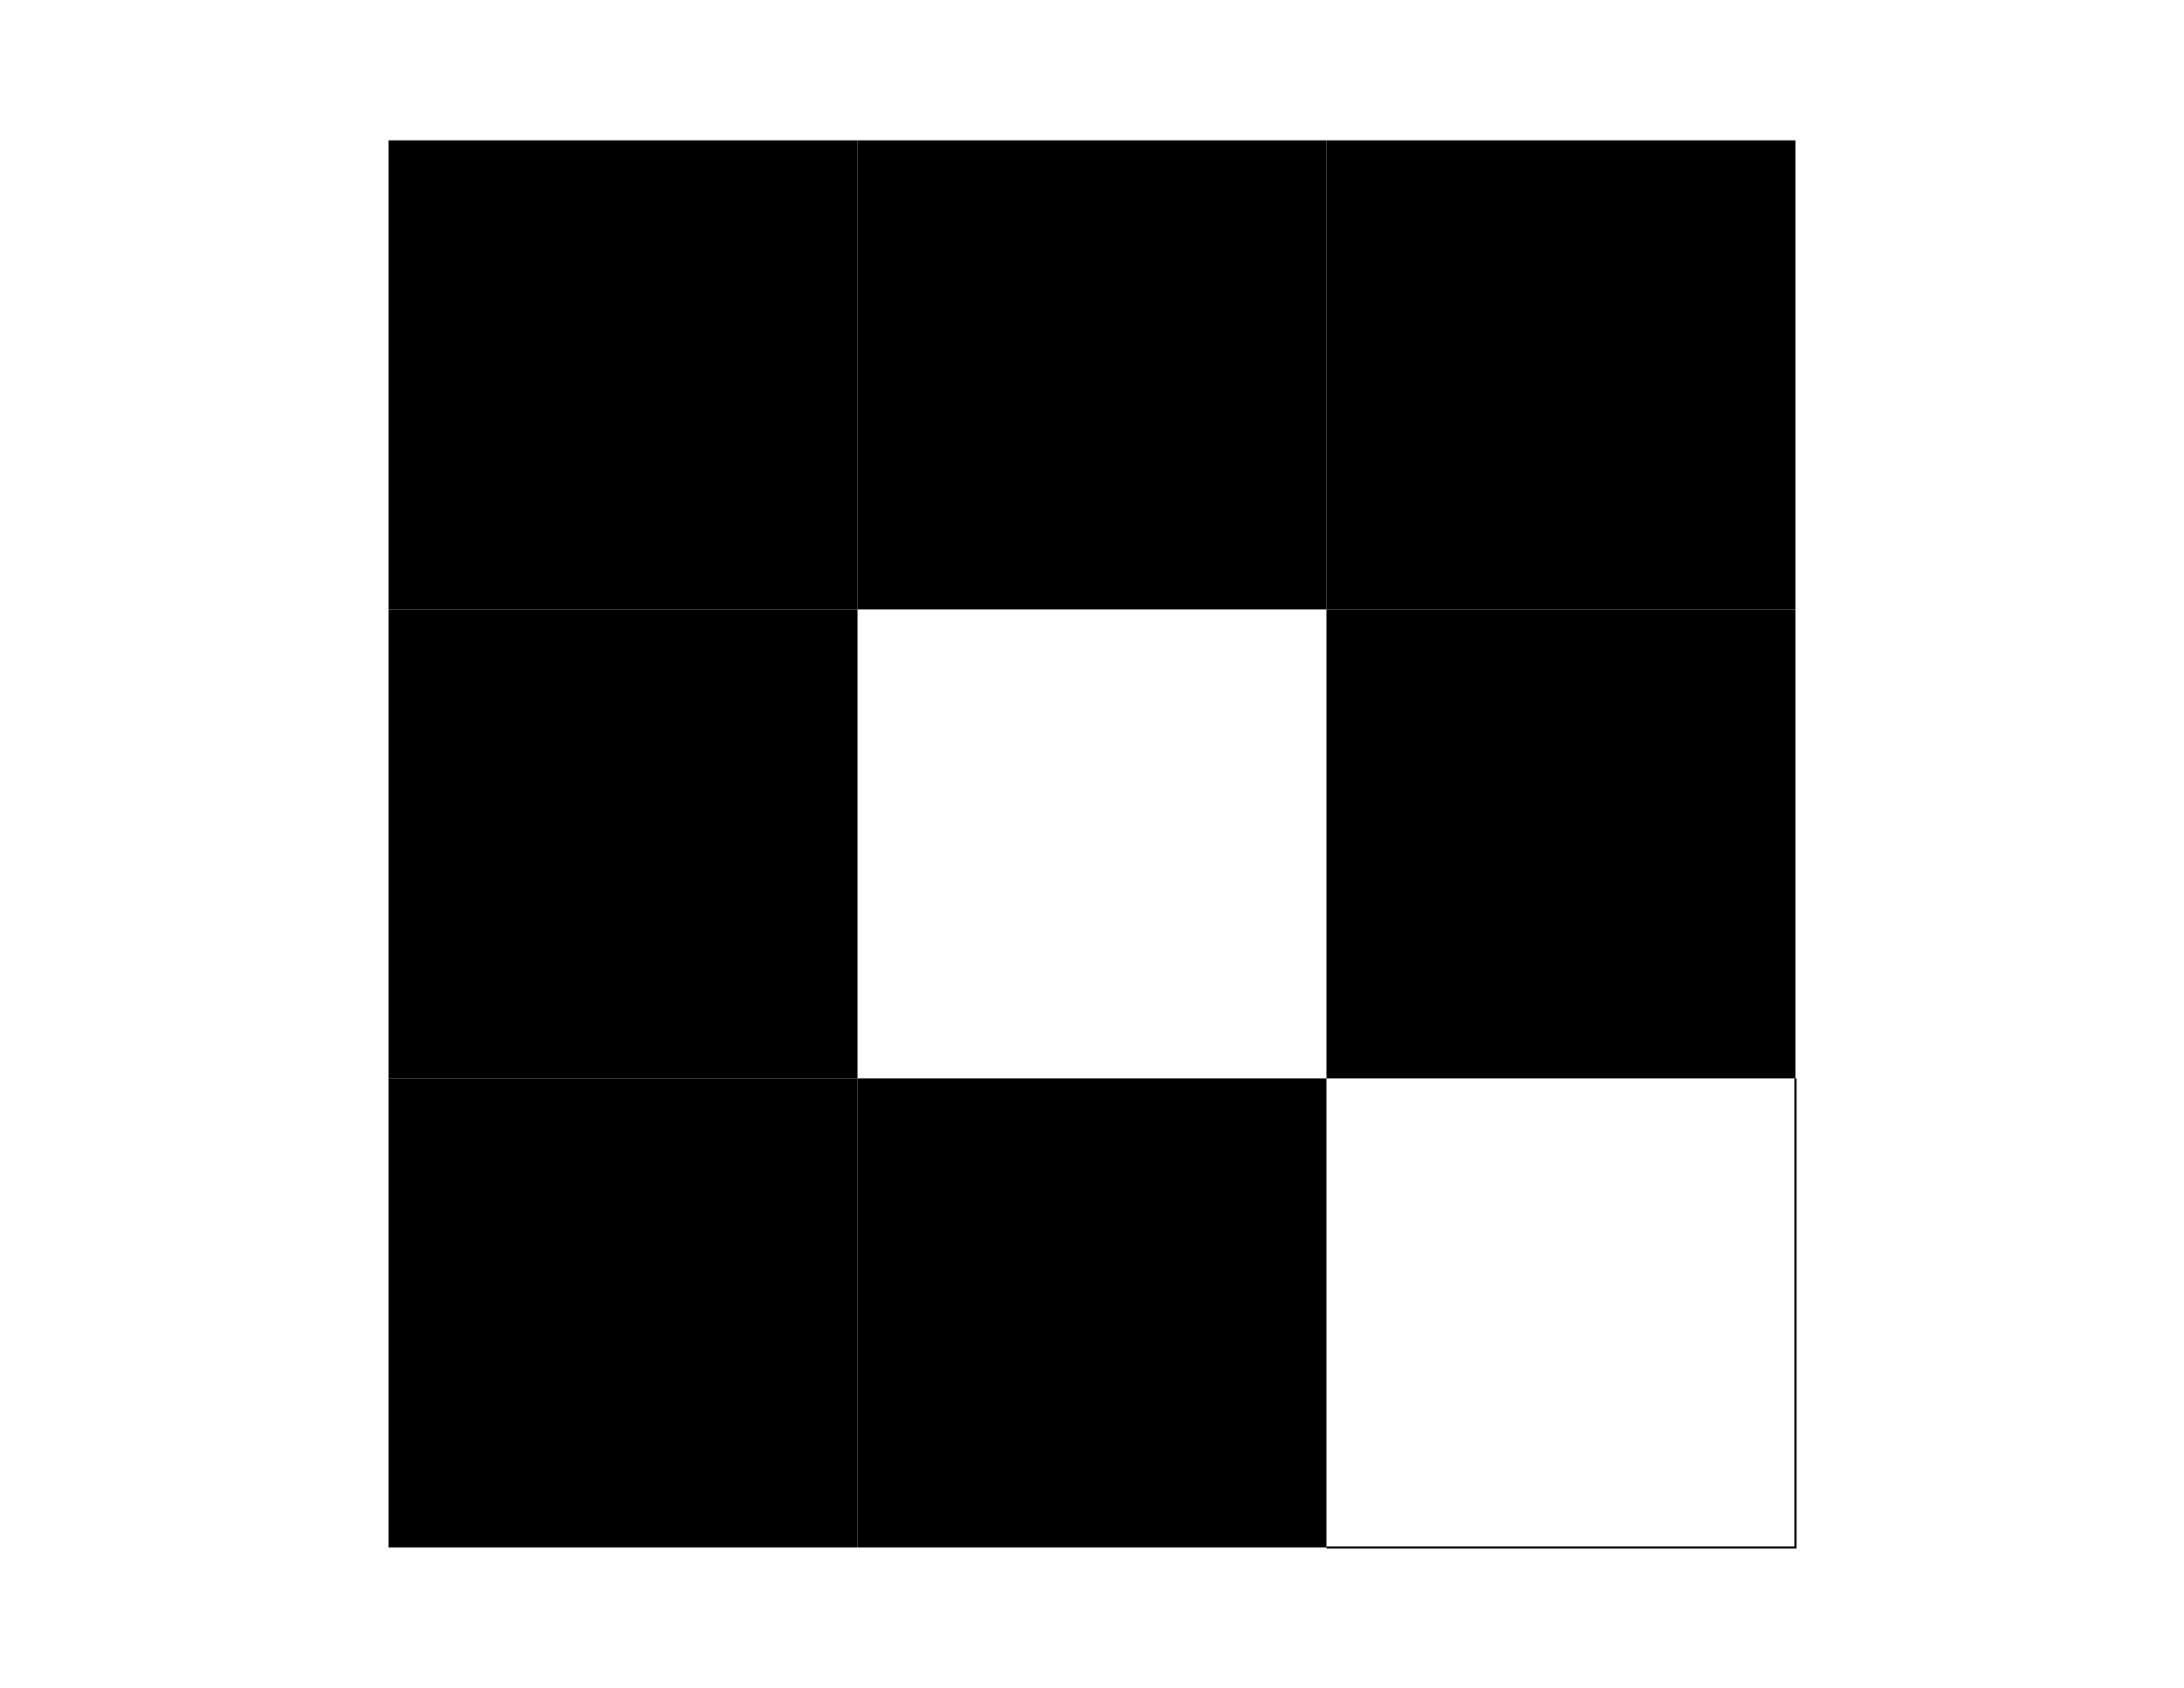 <?xml version="1.0" encoding="UTF-8" standalone="no"?>
<!-- Created with Inkscape (http://www.inkscape.org/) -->

<svg
   width="11in"
   height="8.5in"
   viewBox="0 0 279.4 215.9"
   version="1.1"
   id="svg8"
   inkscape:version="1.1 (c68e22c387, 2021-05-23)"
   sodipodi:docname="tag_template2.svg"
   xmlns:inkscape="http://www.inkscape.org/namespaces/inkscape"
   xmlns:sodipodi="http://sodipodi.sourceforge.net/DTD/sodipodi-0.dtd"
   xmlns="http://www.w3.org/2000/svg"
   xmlns:svg="http://www.w3.org/2000/svg"
   xmlns:rdf="http://www.w3.org/1999/02/22-rdf-syntax-ns#"
   xmlns:cc="http://creativecommons.org/ns#"
   xmlns:dc="http://purl.org/dc/elements/1.1/">
  <defs
     id="defs2" />
  <sodipodi:namedview
     id="base"
     pagecolor="#ffffff"
     bordercolor="#666666"
     borderopacity="1.0"
     inkscape:pageopacity="0.0"
     inkscape:pageshadow="2"
     inkscape:zoom="0.49497475"
     inkscape:cx="470.73108"
     inkscape:cy="316.17774"
     inkscape:document-units="mm"
     inkscape:current-layer="layer1"
     showgrid="true"
     inkscape:pagecheckerboard="false"
     units="in"
     inkscape:window-width="1133"
     inkscape:window-height="1035"
     inkscape:window-x="82"
     inkscape:window-y="0"
     inkscape:window-maximized="0"
     borderlayer="false"
     showborder="true"
     inkscape:showpageshadow="false">
    <inkscape:grid
       type="xygrid"
       id="grid10"
       enabled="true"
       units="mm"
       spacingx="60"
       spacingy="60"
       originx="49.7"
       originy="17.95"
       empspacing="1"
       dotted="false" />
  </sodipodi:namedview>
  <g
     inkscape:label="Layer 1"
     inkscape:groupmode="layer"
     id="layer1"
     transform="translate(0,-81.1)">
    <rect
       style="fill:#000000;fill-rule:evenodd;stroke-width:0.265"
       id="rect75"
       width="60"
       height="60"
       x="49.7"
       y="99.05" />
    <rect
       style="fill:#000000;stroke-width:0.265"
       id="rect99"
       width="60"
       height="60"
       x="109.7"
       y="99.05" />
    <rect
       style="fill:#000000;stroke-width:0.265"
       id="rect99-1"
       width="60"
       height="60"
       x="169.7"
       y="99.05" />
    <rect
       style="fill:#000000;stroke-width:0.265"
       id="rect99-7"
       width="60"
       height="60"
       x="169.7"
       y="159.05" />
    <rect
       style="fill:#000000;stroke-width:0.265"
       id="rect99-72"
       width="60"
       height="60"
       x="109.7"
       y="219.05" />
    <rect
       style="fill:#000000;stroke-width:0.265"
       id="rect99-4"
       width="60"
       height="60"
       x="49.7"
       y="159.05" />
    <rect
       style="fill:#000000;stroke-width:0.265"
       id="rect99-19"
       width="60"
       height="60"
       x="49.7"
       y="219.05" />
    <path
       style="fill:none;stroke:#000000;stroke-width:0.265px;stroke-linecap:butt;stroke-linejoin:miter;stroke-opacity:1"
       d="m 229.7,219.05 c 0,60 0,60 0,60 h -60 v 0"
       id="path526" />
  </g>
</svg>
